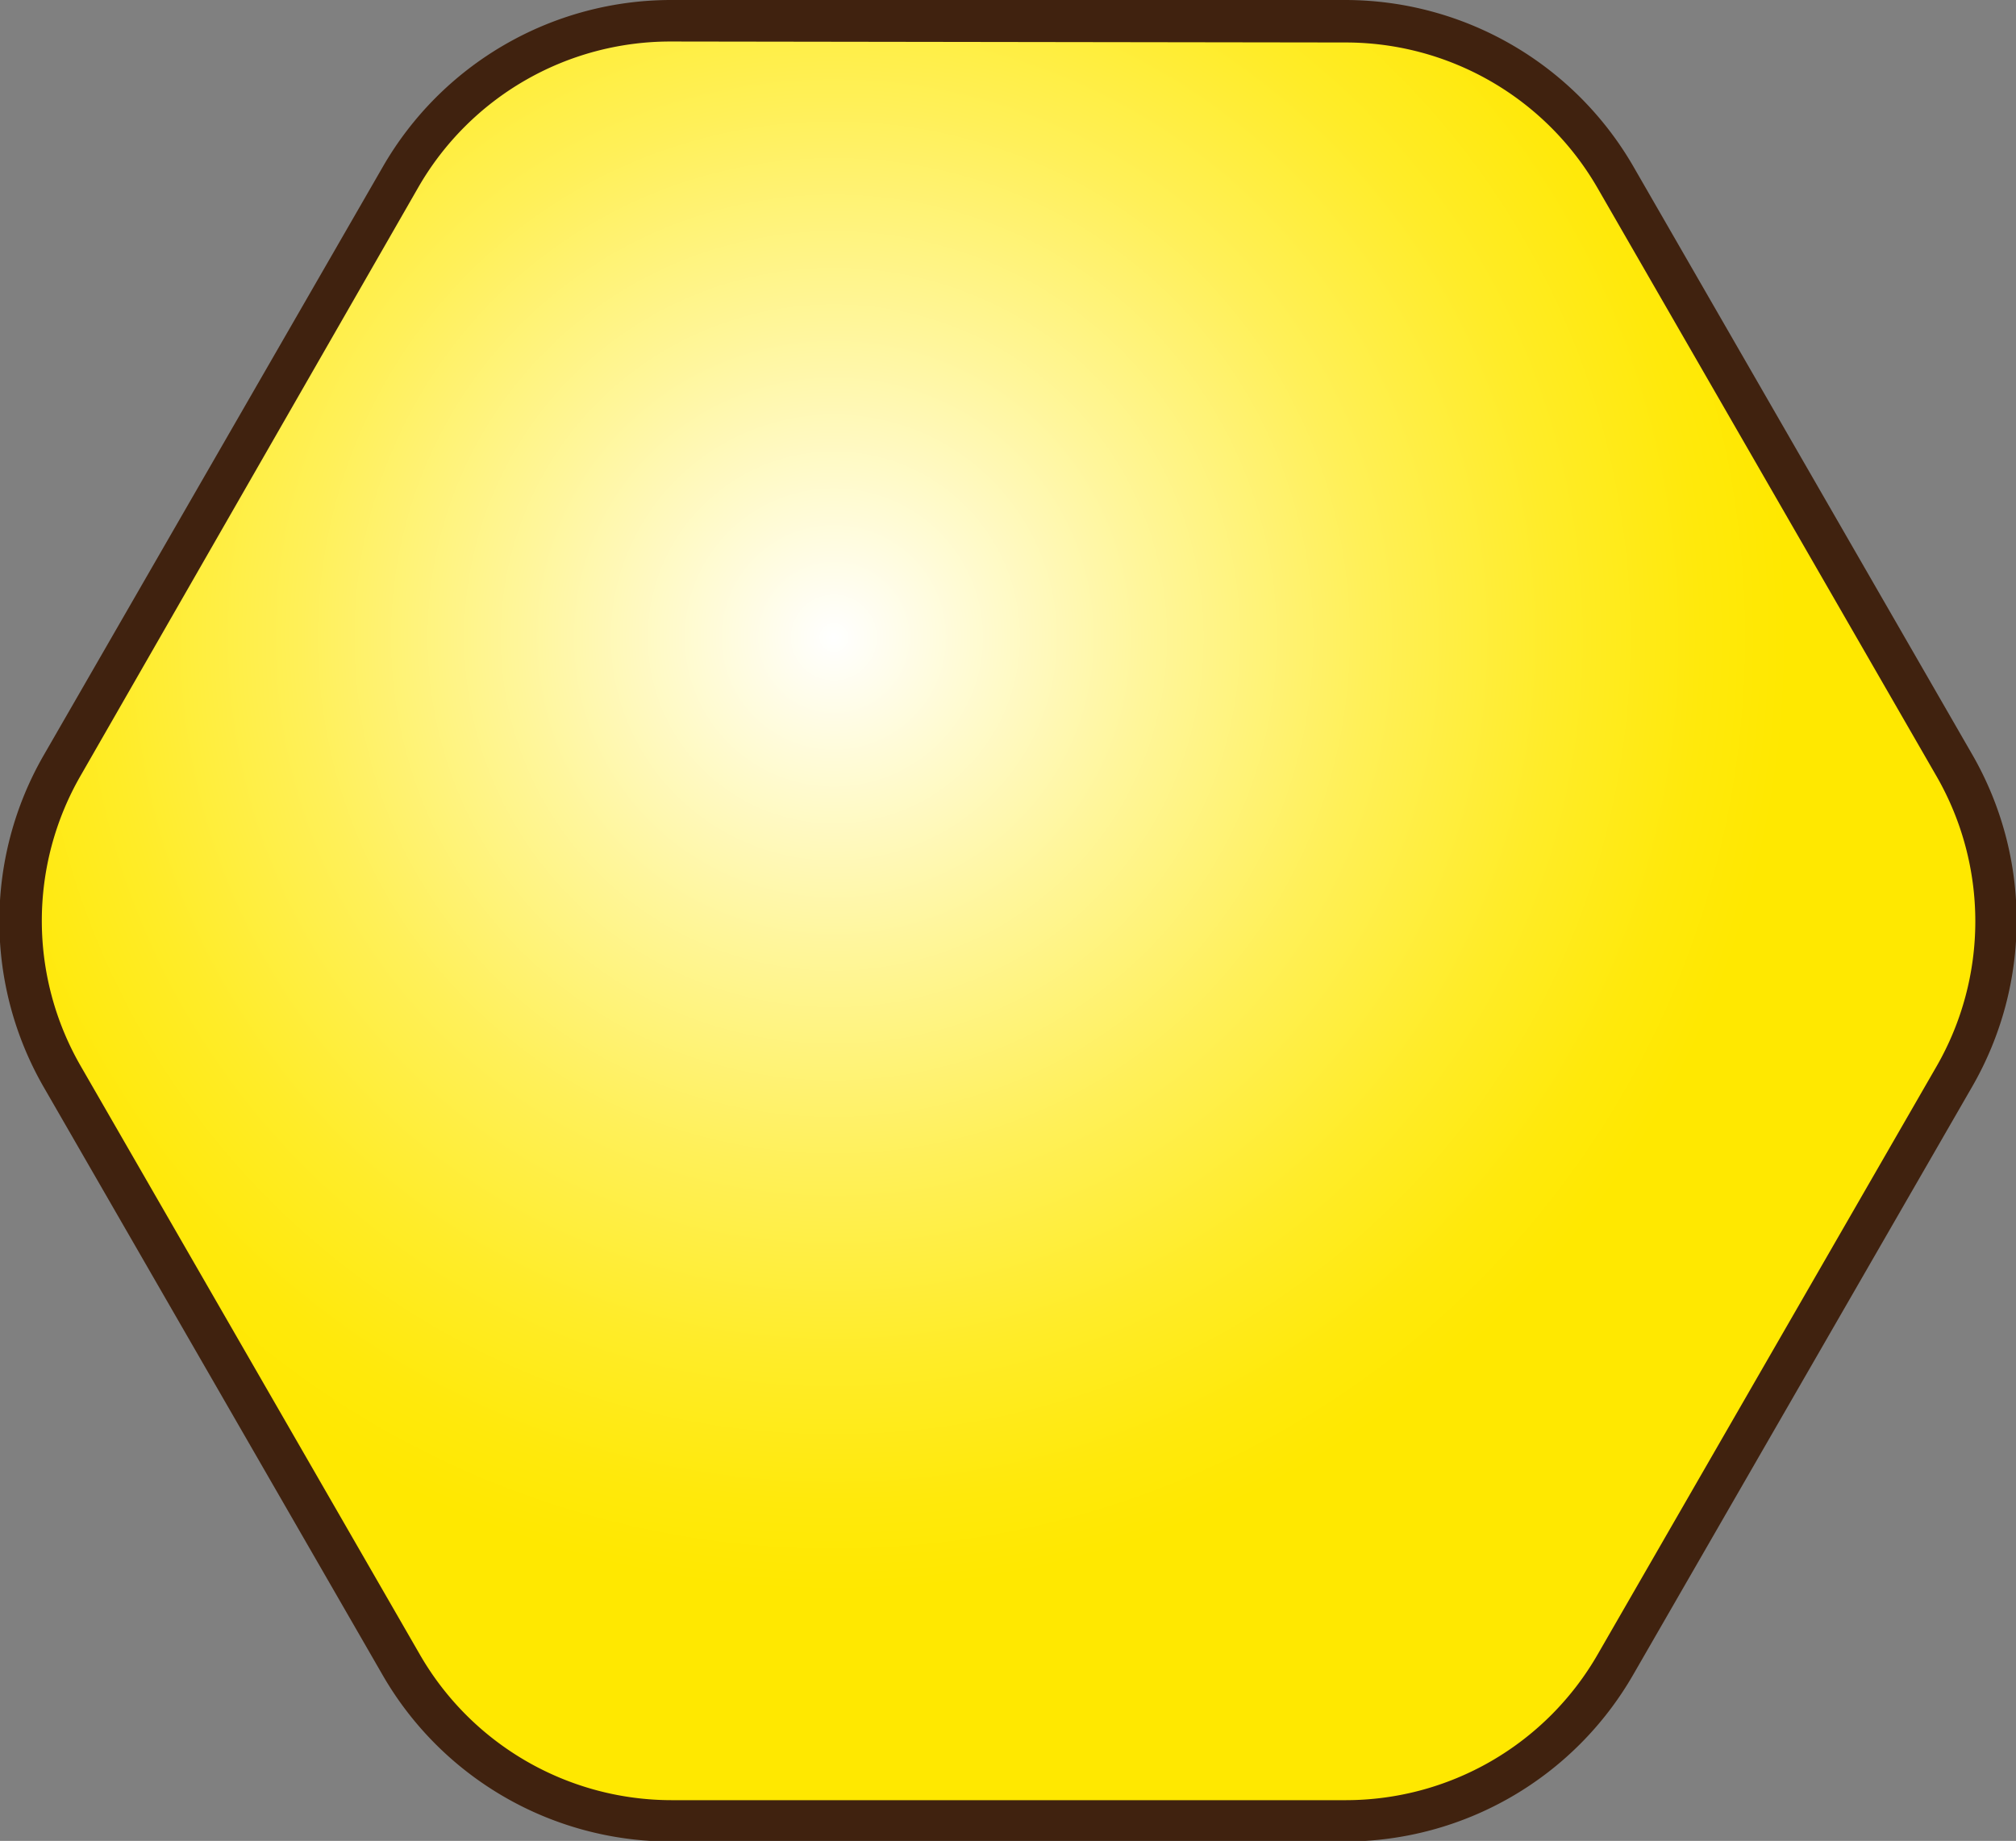 <svg xmlns="http://www.w3.org/2000/svg" xmlns:xlink="http://www.w3.org/1999/xlink" viewBox="0 0 124.8 113.96"><rect x="0" y="0" width="124.8" height="113.96" fill="#808080" stroke="none"/><defs><style>.ec325aa3-fd6a-4e3e-a0bd-1bbf2d1d08cd{fill:url(#af0c2f6e-48f1-4086-b79b-076e0ded17ab);}.b9047ba6-60b3-4e58-9795-be0f6e6e747e{fill:#40220f;}</style><radialGradient id="af0c2f6e-48f1-4086-b79b-076e0ded17ab" cx="51.62" cy="39.46" r="59.07" gradientUnits="userSpaceOnUse"><stop offset="0" stop-color="#fff"/><stop offset="0.06" stop-color="#fffded"/><stop offset="0.33" stop-color="#fff69a"/><stop offset="0.56" stop-color="#fff058"/><stop offset="0.76" stop-color="#ffec28"/><stop offset="0.91" stop-color="#ffe90b"/><stop offset="1" stop-color="#ffe800"/></radialGradient></defs><title>7_4</title><g id="b1e3c82a-1e2d-4d3a-a1de-3039a0a87830" data-name="圖層 2"><g id="fd46a596-1547-42d8-8489-d97a6a5155d4" data-name="圖層 1"><path class="ec325aa3-fd6a-4e3e-a0bd-1bbf2d1d08cd" d="M87.74,1.28H37.05A11.57,11.57,0,0,0,27,7.09L1.64,51.21a11.57,11.57,0,0,0,0,11.55L27,106.87a11.55,11.55,0,0,0,10,5.81H87.74a11.56,11.56,0,0,0,10-5.81l25.38-44.11a11.57,11.57,0,0,0,0-11.55L97.78,7.09A11.58,11.58,0,0,0,87.74,1.28Z"/><path class="b9047ba6-60b3-4e58-9795-be0f6e6e747e" d="M83.3,114H41.5a20.58,20.58,0,0,1-17.81-10.3l-21-36.43a20.59,20.59,0,0,1,0-20.49l21-36.44A20.6,20.6,0,0,1,41.5,0H83.3a20.61,20.61,0,0,1,17.81,10.3l21,36.44a20.59,20.59,0,0,1,0,20.49l-21,36.43A20.59,20.59,0,0,1,83.3,114ZM41.5,2.57a18,18,0,0,0-15.59,9L5,48A18,18,0,0,0,5,66l21,36.44a18,18,0,0,0,15.59,9H83.3a18,18,0,0,0,15.59-9l21-36.44a18,18,0,0,0,0-17.93l-21-36.44a18,18,0,0,0-15.59-9Z"/></g></g></svg>